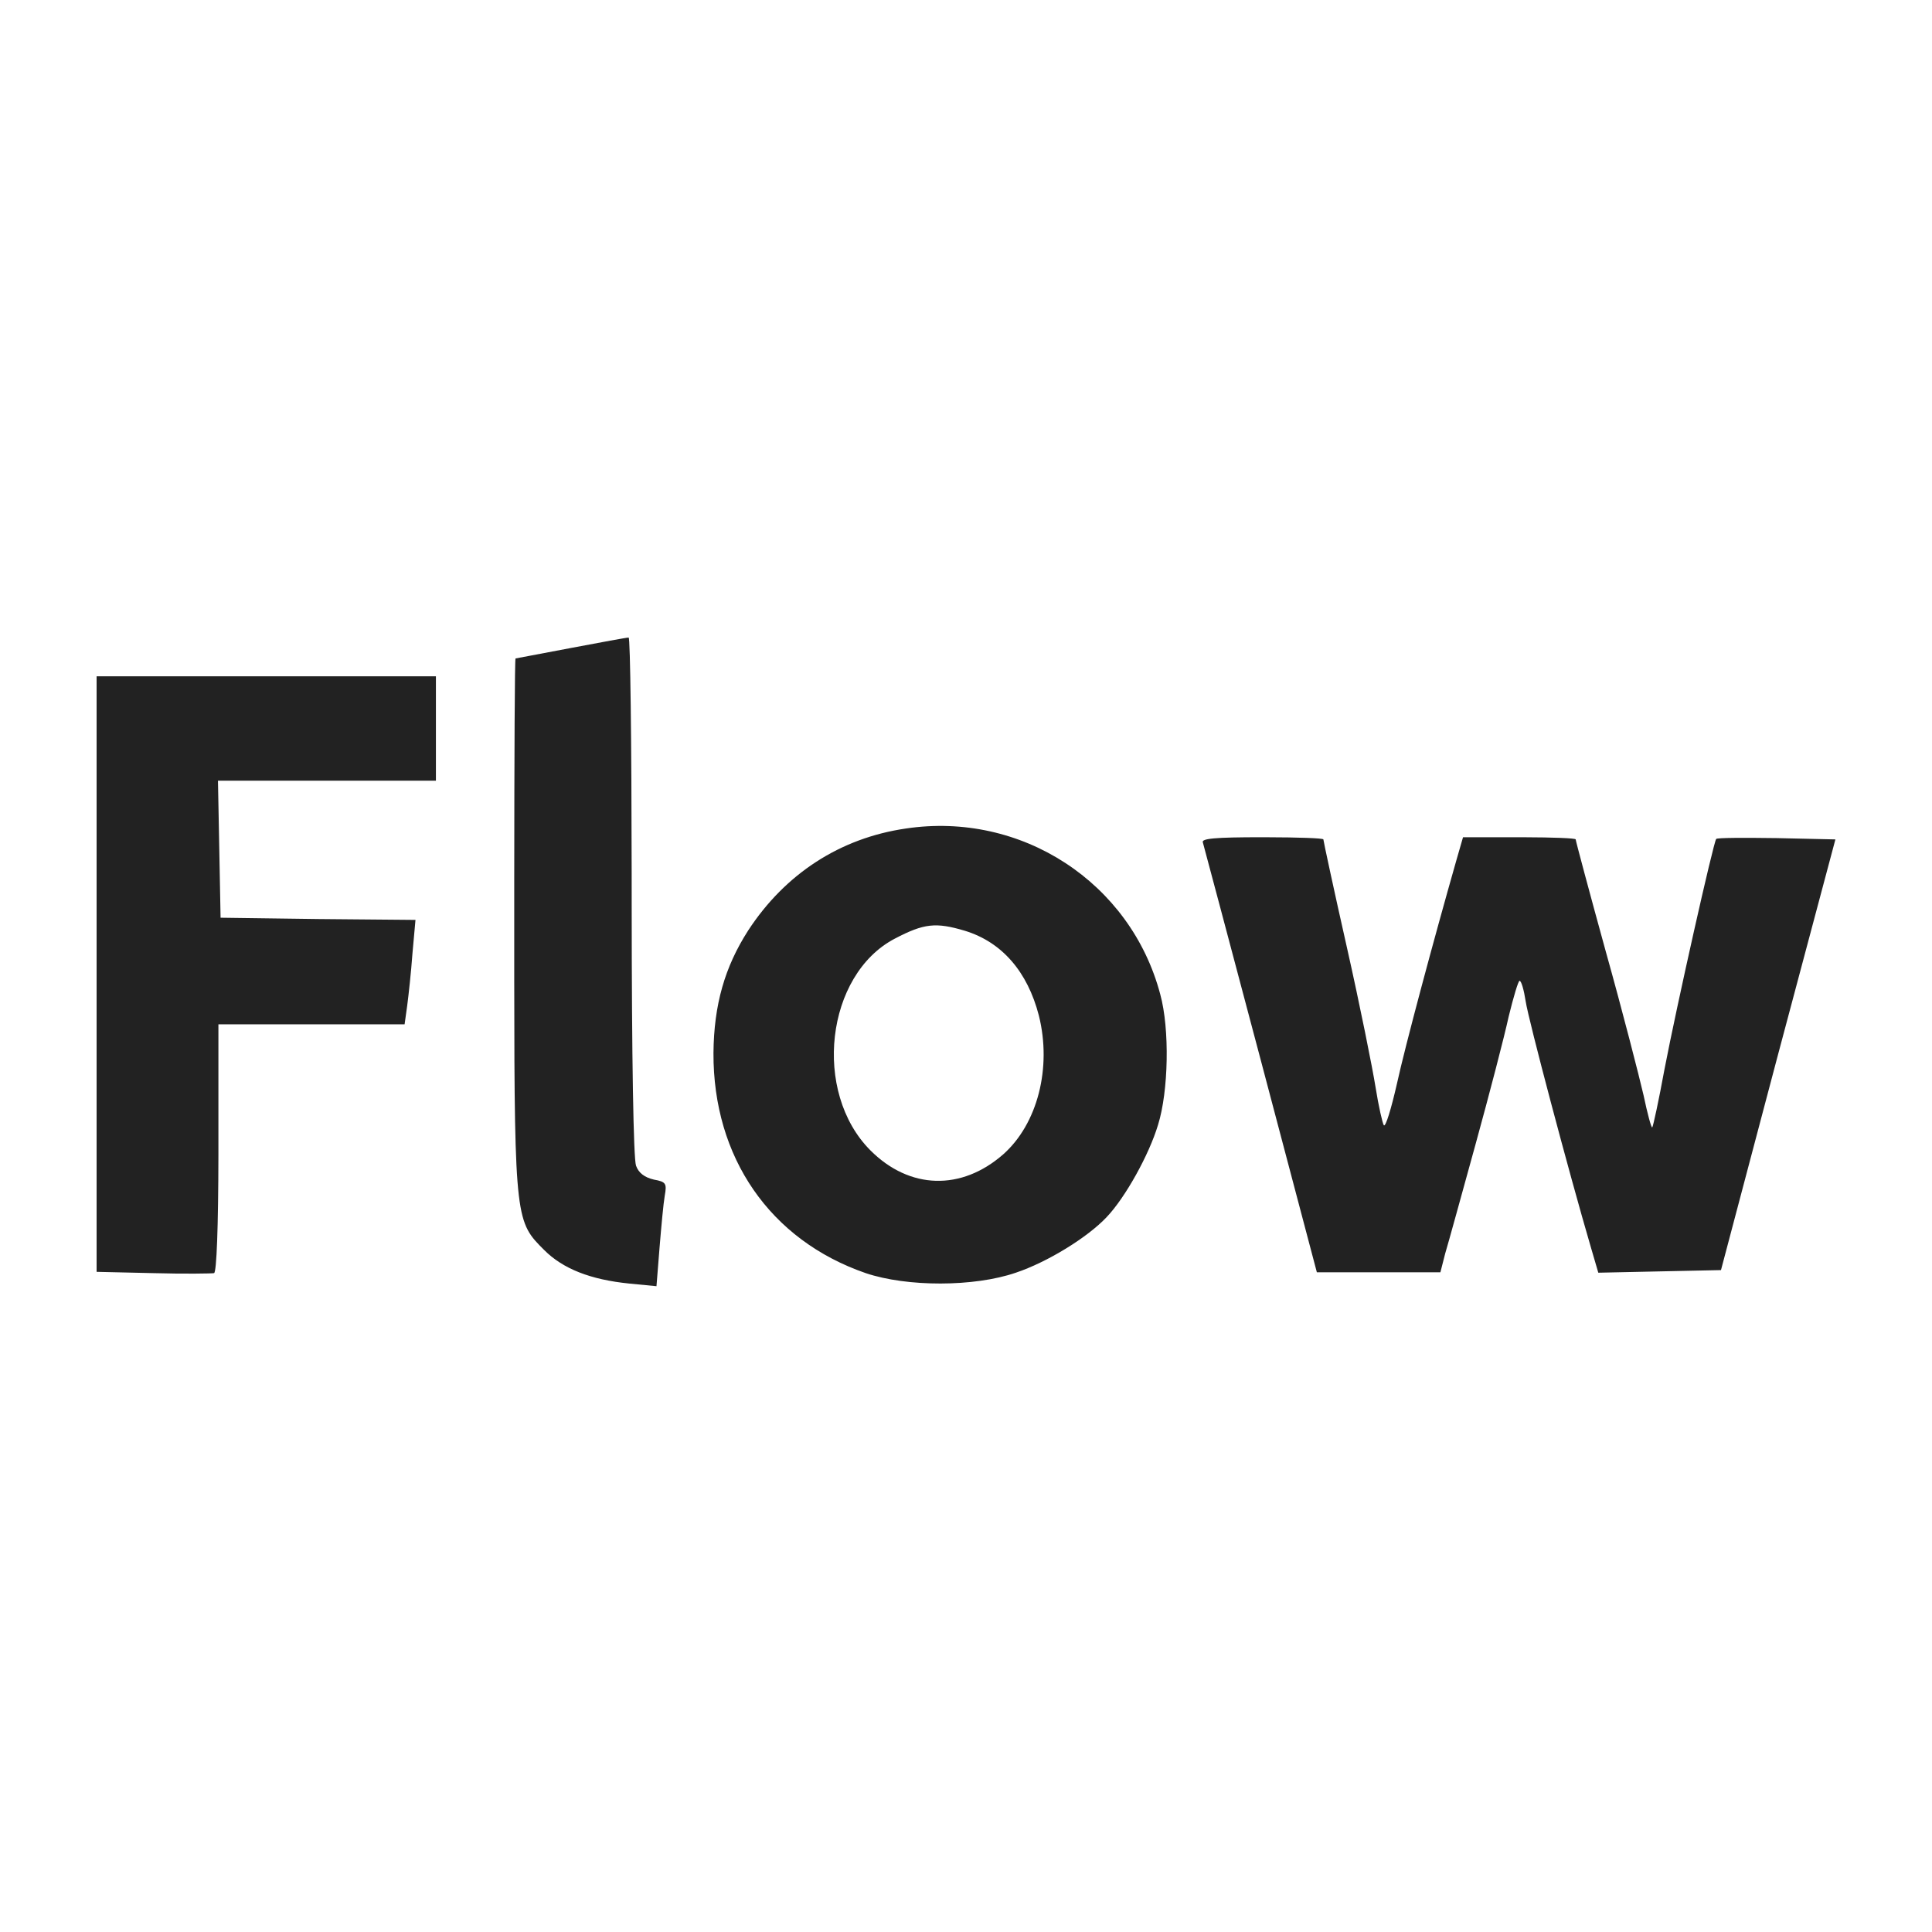 <?xml version="1.0" encoding="UTF-8"?>
<svg xmlns="http://www.w3.org/2000/svg" width="100px" height="100px" viewBox="0 0 100 100">
  <g
    id="flow-sm"
    stroke="none"
    stroke-width="1"
    fill="none"
    fill-rule="evenodd"
  >
    <path
      d="M32.538,33 C32.624,32.979
      32.689,38.384 32.695,45.222
      L32.696,46.784 C32.699,54.781
      32.788,59.982 32.921,60.336
      C33.056,60.718 33.371,60.944
      33.844,61.056 C34.475,61.169
      34.52,61.259 34.407,61.889
      C34.34,62.272 34.227,63.488
      34.137,64.591 L34.137,64.591
      L33.979,66.573 L32.583,66.438
      C30.557,66.235 29.138,65.672
      28.17,64.704 C26.726,63.26
      26.624,63.216 26.617,50.839
      L26.617,45.508 C26.621,39.062
      26.643,34.101 26.684,34.081
      C26.706,34.081 27.99,33.833
      29.543,33.541 C31.097,33.248
      32.426,33 32.538,33 Z
      M46.881,42.885 C52.871,41.984
      58.523,45.677 60.054,51.464
      C60.549,53.265 60.482,56.485
      59.941,58.219 C59.468,59.795
      58.23,62.002 57.284,62.993
      C56.293,64.051 54.199,65.334
      52.578,65.875 C50.417,66.618
      46.949,66.618 44.81,65.897
      C39.856,64.186 36.906,59.908
      36.929,54.504 C36.951,52.004
      37.514,50.045 38.73,48.154
      C40.644,45.227 43.481,43.38
      46.881,42.885 Z M22.563,35.004
      L22.563,40.408 L11.282,40.408
      L11.35,43.943 L11.417,47.501
      L16.461,47.569 L21.505,47.614
      L21.347,49.37 C21.28,50.316
      21.145,51.532 21.077,52.049
      L21.077,52.049 L20.942,53.018
      L11.305,53.018 L11.305,59.75
      C11.3,63.536 11.211,65.854
      11.08,65.897 C10.967,65.92
      9.548,65.942 7.927,65.897
      L7.927,65.897 L5,65.83 L5,35.004
      L22.563,35.004 Z M65.54,43.336
      C67.195,43.339 68.498,43.383
      68.498,43.448 C68.498,43.516
      69.038,46.037 69.714,49.032
      C70.389,52.027 71.042,55.292
      71.2,56.283 C71.357,57.273
      71.56,58.151 71.627,58.242
      C71.718,58.354 72.01,57.386
      72.303,56.102 C72.731,54.143
      74.194,48.694 75.388,44.506
      L75.388,44.506 L75.726,43.335
      L78.869,43.336 C80.367,43.34
      81.557,43.383 81.557,43.448
      C81.557,43.516 82.255,46.127
      83.111,49.235 C83.989,52.365
      84.845,55.72 85.07,56.688
      C85.273,57.656 85.475,58.399
      85.52,58.354 C85.565,58.309
      85.858,56.958 86.151,55.359
      C86.781,52.072 88.695,43.561
      88.83,43.425 C88.875,43.358
      90.294,43.358 91.96,43.38
      L91.96,43.38 L95,43.448 L92.028,54.594
      L89.078,65.74 L85.903,65.807
      L82.728,65.875 L82.346,64.569
      C81.197,60.651 79.103,52.747
      78.968,51.824 C78.878,51.239
      78.743,50.766 78.653,50.766
      C78.585,50.766 78.338,51.599
      78.09,52.612 C77.865,53.648
      77.099,56.598 76.379,59.21
      C75.658,61.822 74.96,64.366
      74.802,64.884 L74.802,64.884
      L74.555,65.852 L68.16,65.852
      L65.255,54.864 C63.656,48.829
      62.305,43.763 62.26,43.606
      C62.17,43.403 62.868,43.335
      65.323,43.335 Z M49.944,48.177
      C48.435,47.726 47.827,47.794
      46.318,48.582 C42.738,50.451
      42.04,56.53 45.058,59.548
      C47.084,61.574 49.764,61.642
      51.925,59.75 C53.704,58.174
      54.447,55.269 53.772,52.567
      C53.186,50.293 51.858,48.762
      49.944,48.177 Z"
      id="Combined-Shape"
      fill="#222"
      fill-rule="nonzero"
    ></path>
  </g>
</svg> 